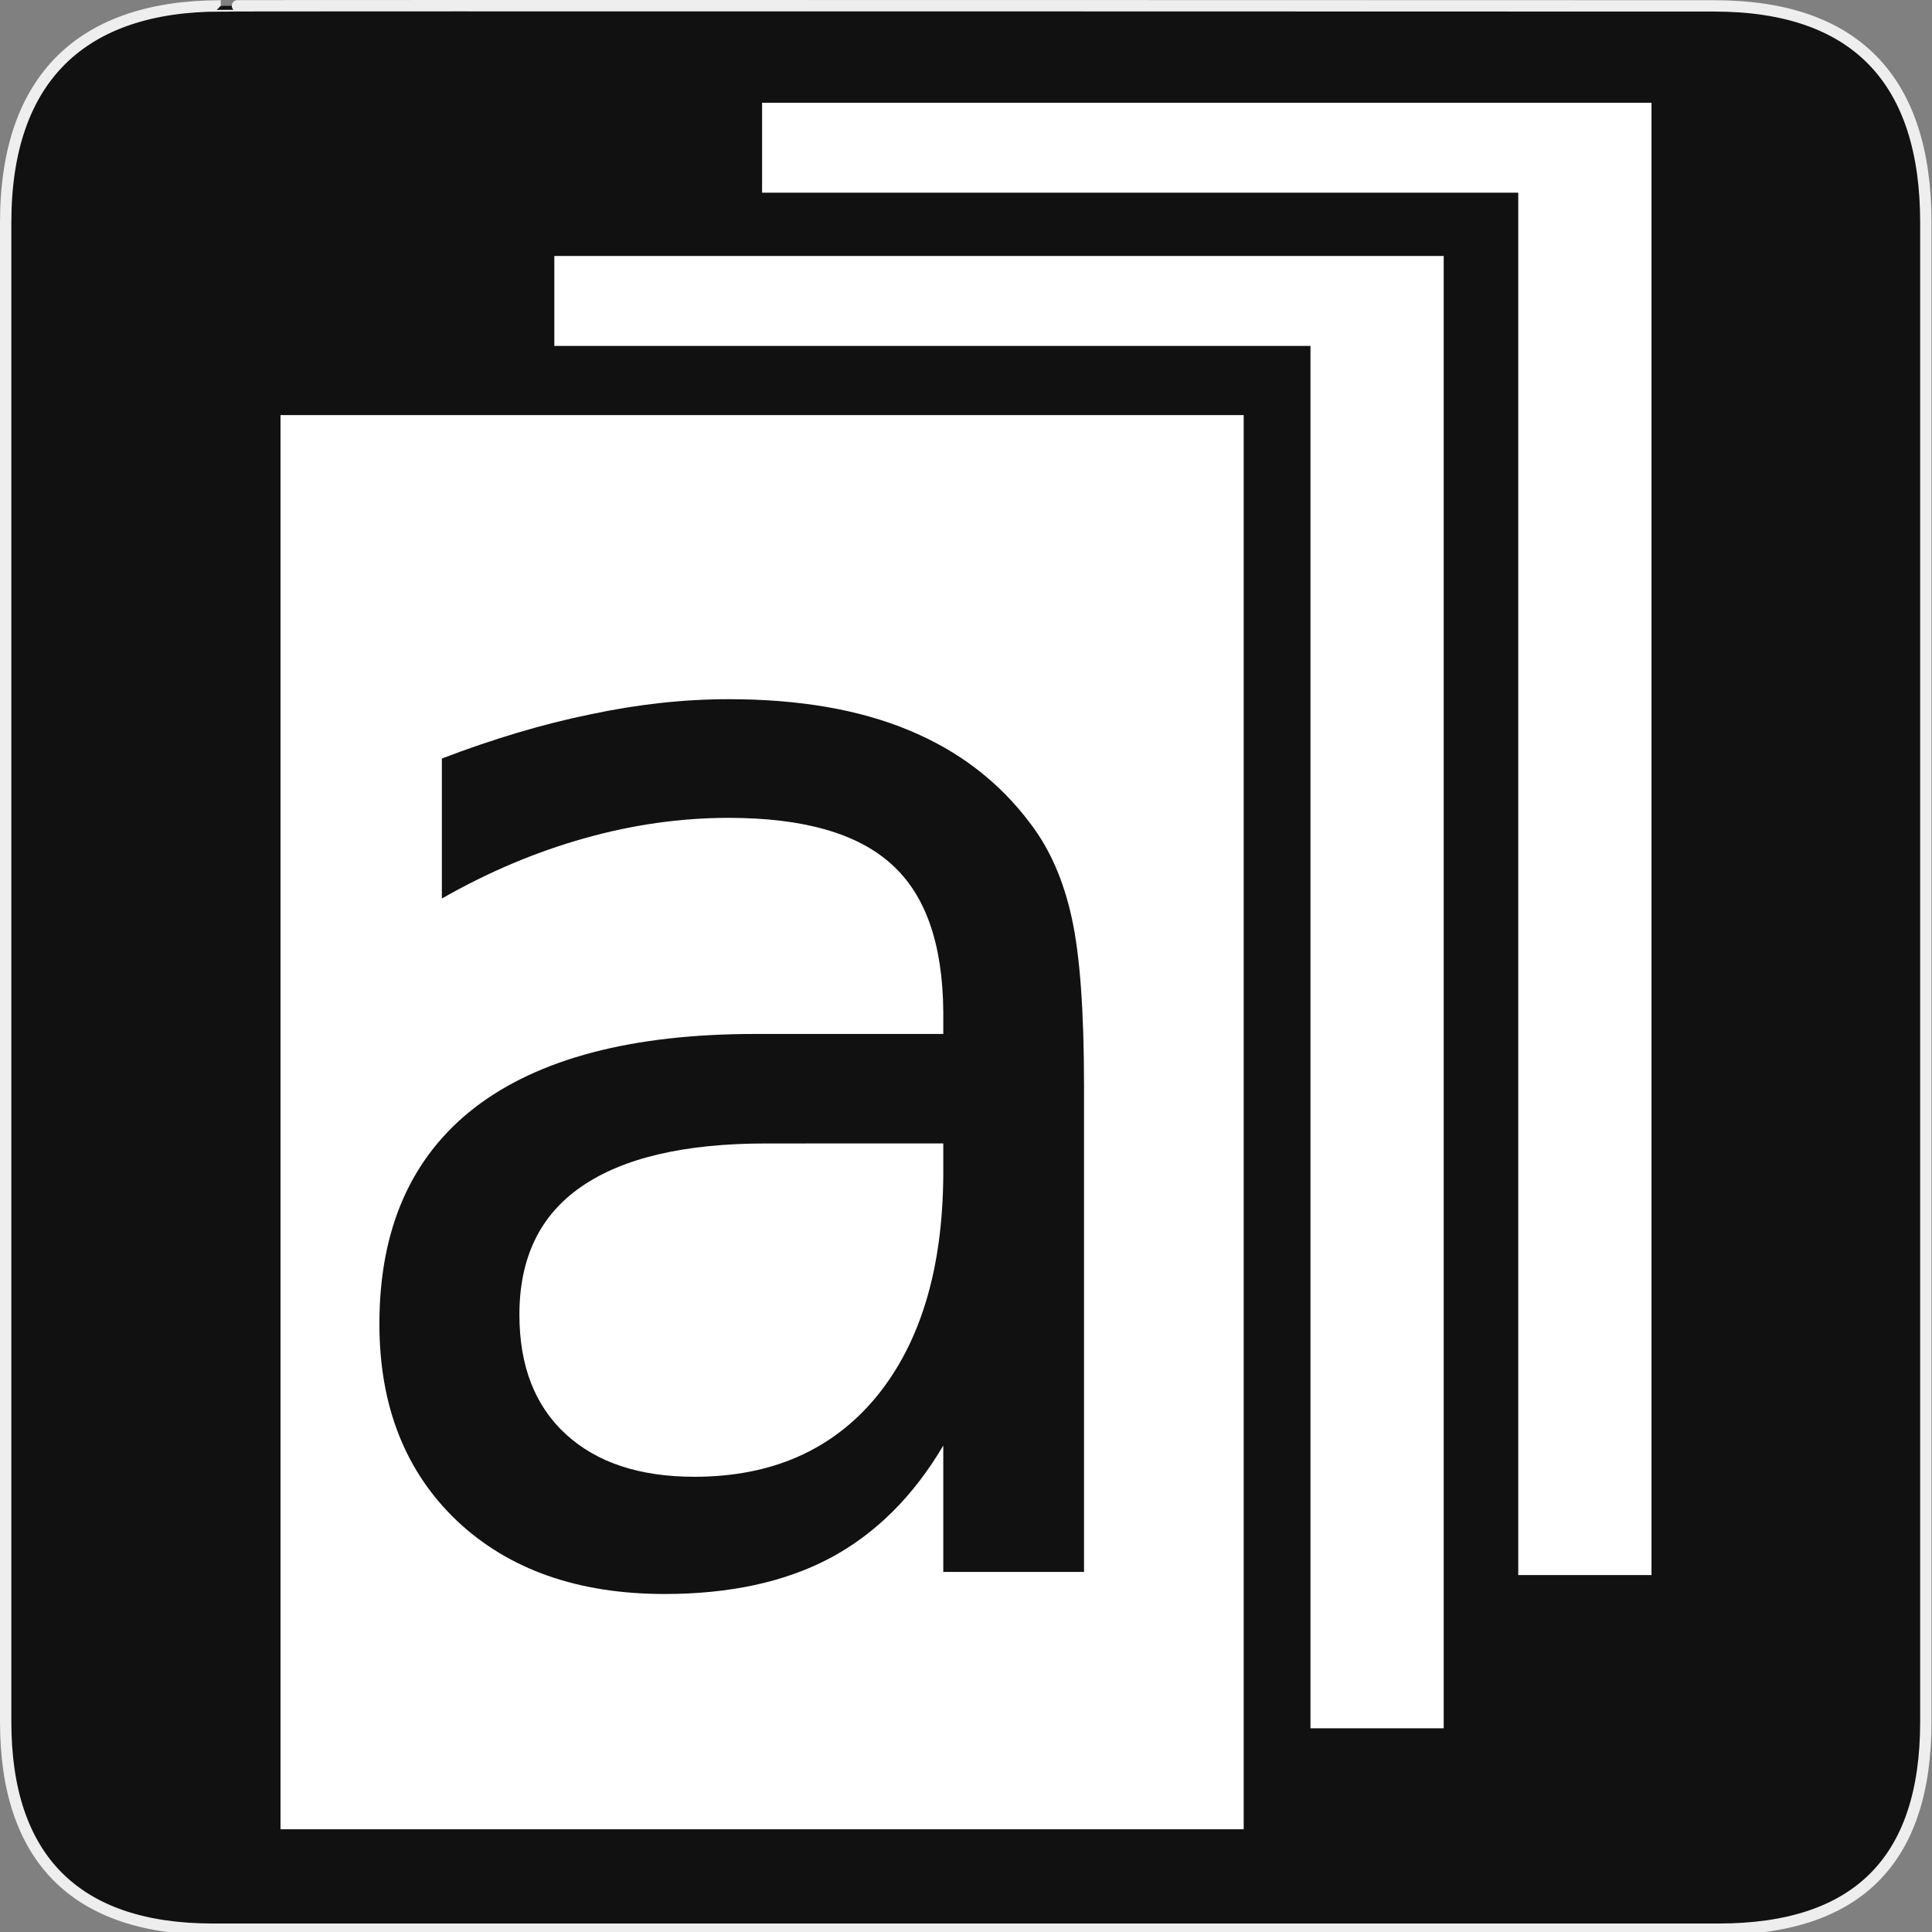 <?xml version="1.0" encoding="utf-8"?>
<!-- Generator: Adobe Illustrator 15.0.0, SVG Export Plug-In . SVG Version: 6.00 Build 0)  -->
<!DOCTYPE svg PUBLIC "-//W3C//DTD SVG 1.1//EN" "http://www.w3.org/Graphics/SVG/1.1/DTD/svg11.dtd">
<svg version="1.1" xmlns="http://www.w3.org/2000/svg" xmlns:xlink="http://www.w3.org/1999/xlink" x="0px" y="0px" width="580px"
	 height="580px" viewBox="0 0 580 580" enable-background="new 0 0 580 580" xml:space="preserve">
<rect x="0" y="0" width="580" height="580" fill="#808080" stroke="none"/>
<g id="Layer_1">
	<g id="Layer_2">
		<g id="g1327">
			<path id="path1329" fill="#111111" stroke="#EEEEEE" stroke-width="3.408" d="M66.275,1.768
				c-41.335,0-64.571,21.371-64.571,65.036v450.123c0,40.844,20.895,62.229,62.192,62.229h452.024
				c41.307,0,62.229-20.315,62.229-62.229V66.804c0-42.602-20.923-65.036-63.521-65.036C514.625,1.768,66.133,1.625,66.275,1.768z"
				/>
		</g>
	</g>
</g>
<g id="Layer_2_1_">
	<g>
		<path fill="#FFFFFF" d="M84.211,549.152h289.156V124.621H84.211V549.152z M267.648,259.465
			c-10.203-9.29-26.521-13.938-48.906-13.938c-14.315,0-28.757,2.026-43.375,6.156c-14.619,4.109-28.861,10.144-42.719,18.063
			v-42.031c15.532-5.937,30.368-10.358,44.531-13.25c14.313-3.057,28.161-4.563,41.563-4.563c21.167,0,39.232,3.113,54.156,9.344
			c15.075,6.245,27.241,15.638,36.531,28.125c5.786,7.612,9.906,17.044,12.344,28.313c2.436,11.115,3.655,27.861,3.656,50.25
			v145.969h-42.25v-37.938c-8.985,15.226-20.326,26.501-34.031,33.813c-13.554,7.158-30.103,10.75-49.594,10.75
			c-26.041,0-46.812-7.319-62.344-21.938c-15.533-14.771-23.313-34.487-23.313-59.156c0-28.478,9.526-50.104,28.563-64.875
			c19.187-14.771,47.276-22.156,84.281-22.156h56.438v-6.625C283.026,283.371,277.85,268.601,267.648,259.465z"/>
		<path fill="#FFFFFF" d="M229.961,343.277c-24.518,0-43.045,4.353-55.531,13.031c-12.335,8.529-18.501,21.323-18.5,38.375
			c-0.001,15.383,4.647,27.349,13.938,35.875c9.289,8.529,22.146,12.781,38.594,12.781c23.146,0,41.345-7.979,54.594-23.969
			c13.248-16.143,19.972-38.395,20.125-66.719v-9.375h-39.313H229.961z"/>
		<polygon fill="#FFFFFF" points="166.414,103.847 393.414,103.847 393.414,518.847 433.414,518.847 433.414,103.847 
			433.414,76.847 166.414,76.847 		"/>
		<polygon fill="#FFFFFF" points="228.789,30.847 228.789,57.847 455.789,57.847 455.789,472.847 495.789,472.847 495.789,57.847 
			495.789,30.847 		"/>
	</g>
</g>
</svg>
